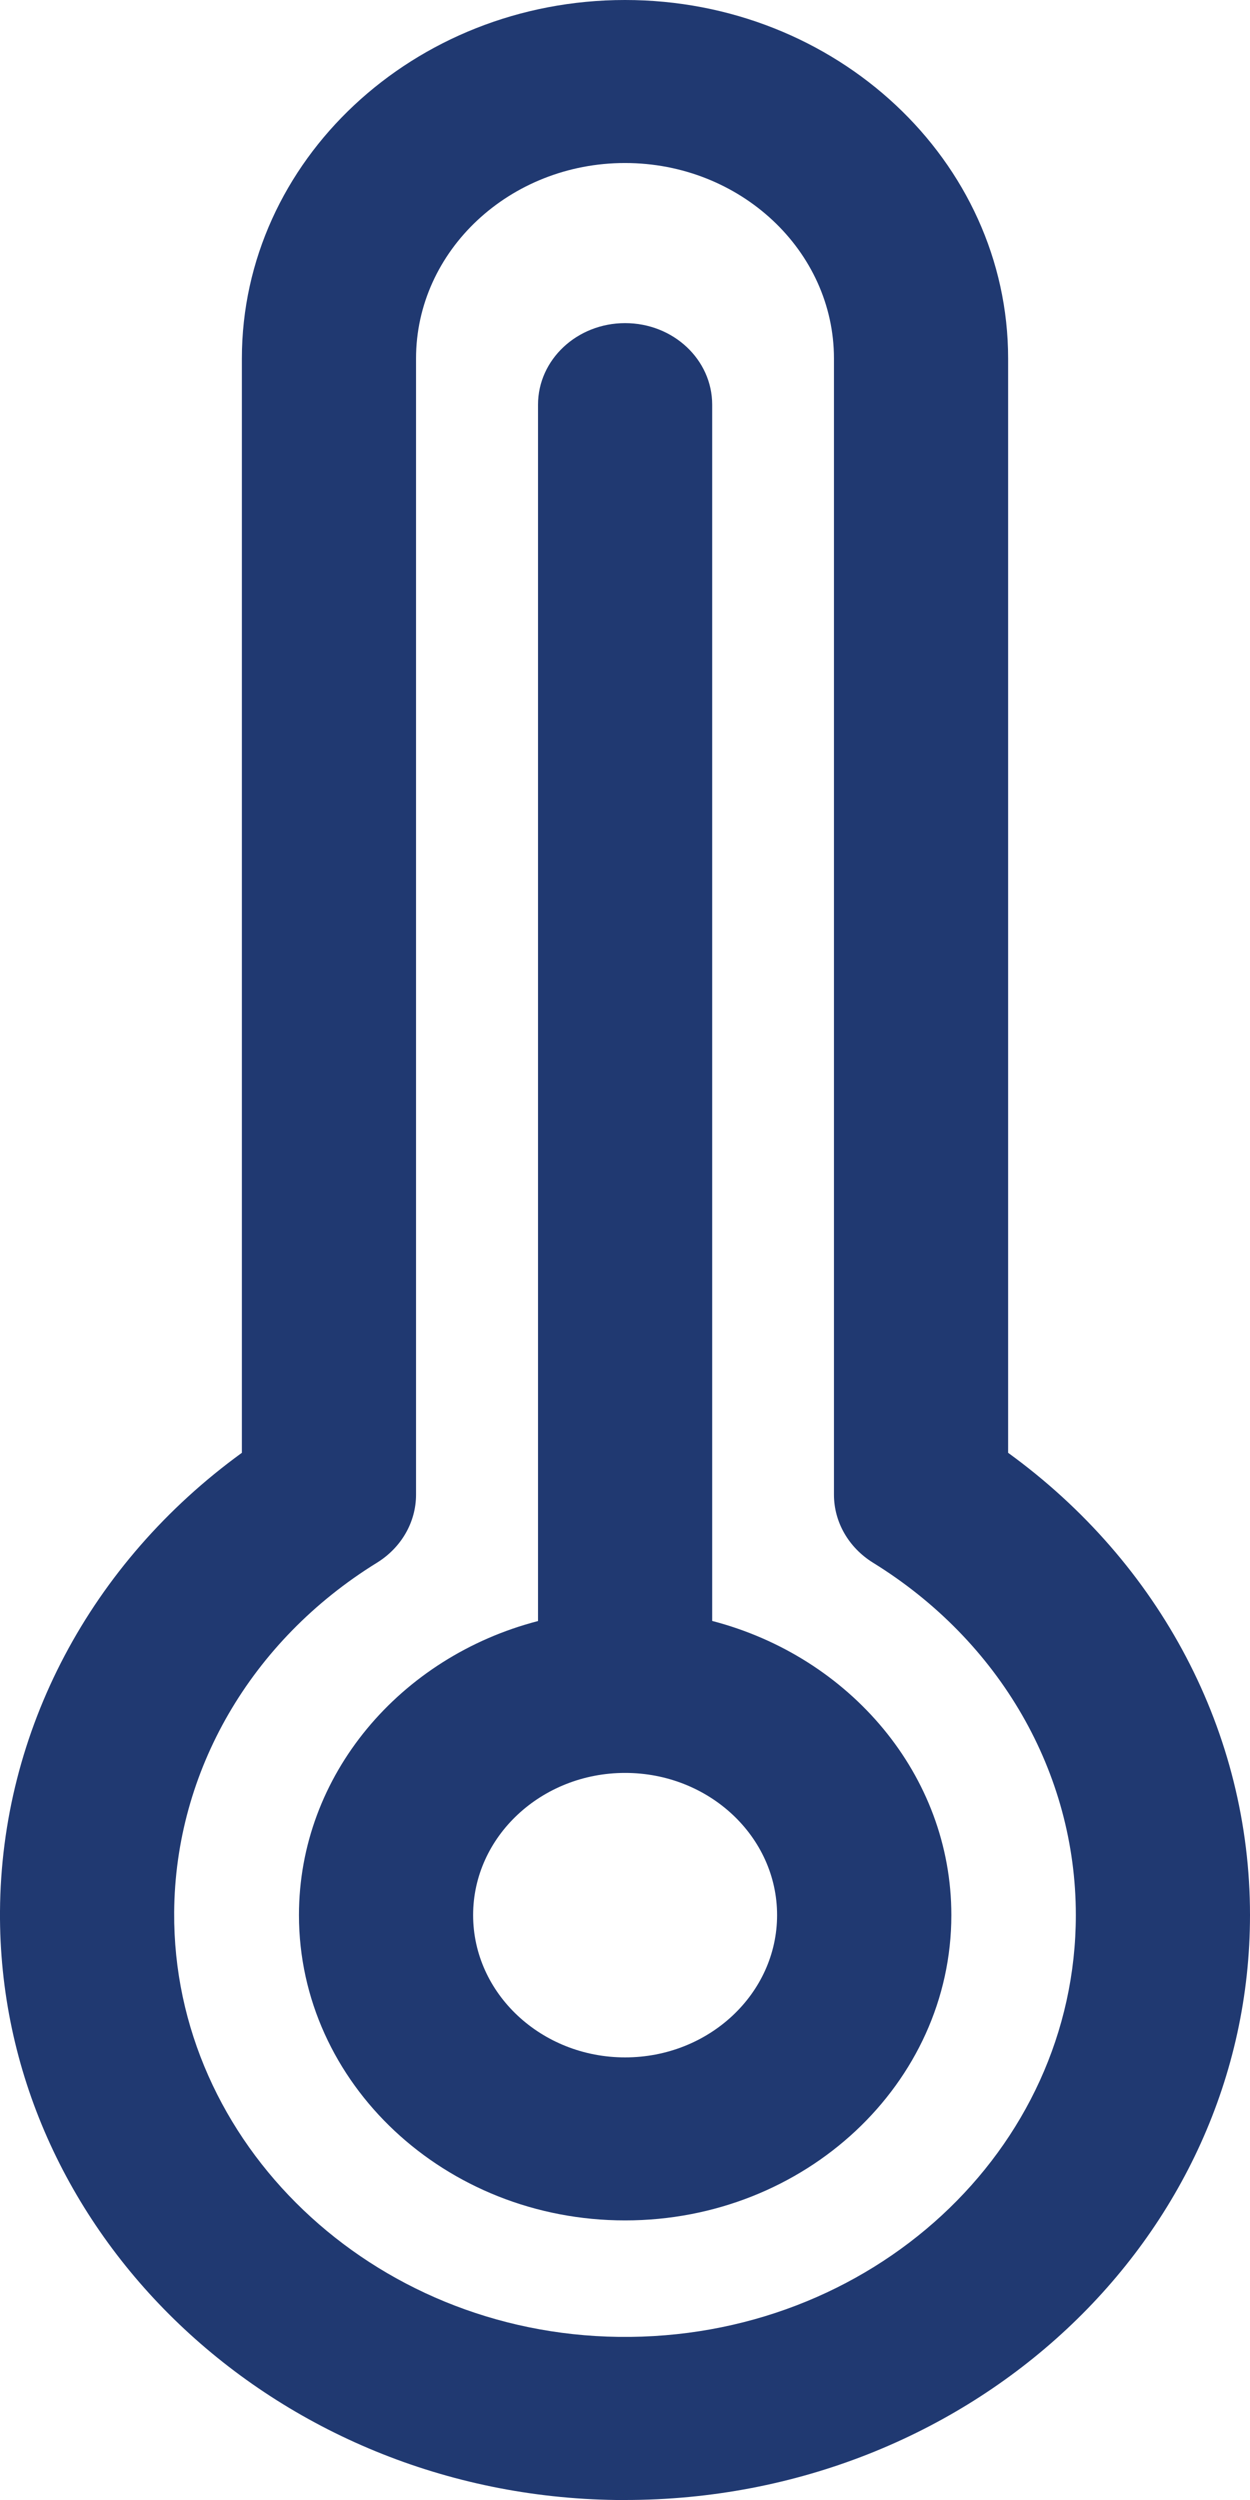 <svg width="12" height="24" viewBox="0 0 12 24" fill="none" xmlns="http://www.w3.org/2000/svg">
<path d="M6.837 15.561V3.885C6.837 3.452 6.463 3.102 6.001 3.102C5.54 3.102 5.165 3.452 5.165 3.885V15.562C3.843 15.905 2.87 17.04 2.87 18.385C2.87 20.001 4.275 21.316 6.001 21.316C7.728 21.316 9.133 20.001 9.133 18.385C9.133 17.04 8.159 15.905 6.837 15.561ZM6.001 19.751C5.197 19.751 4.542 19.138 4.542 18.385C4.542 17.632 5.197 17.02 6.001 17.02C6.806 17.02 7.46 17.632 7.46 18.385C7.46 19.138 6.806 19.751 6.001 19.751Z" fill="#203971"/>
<path d="M9.678 13.947V3.442C9.678 1.544 8.028 0 6 0C3.972 0 2.322 1.544 2.322 3.442V13.947C0.871 15 0.011 16.616 0 18.349C-0.02 21.423 2.634 23.958 5.916 24C5.945 24 5.973 24 6.001 24C9.307 24 12 21.498 12 18.384C12 16.636 11.14 15.008 9.678 13.947ZM5.939 22.434C3.572 22.404 1.658 20.576 1.672 18.359C1.681 17.004 2.409 15.749 3.619 15.002C3.853 14.857 3.994 14.612 3.994 14.349V3.442C3.994 2.407 4.894 1.565 6 1.565C7.106 1.565 8.006 2.407 8.006 3.442V14.349C8.006 14.612 8.147 14.857 8.381 15.002C9.6 15.755 10.328 17.019 10.328 18.384C10.328 20.642 8.36 22.465 5.939 22.434Z" fill="#203971"/>
</svg>
